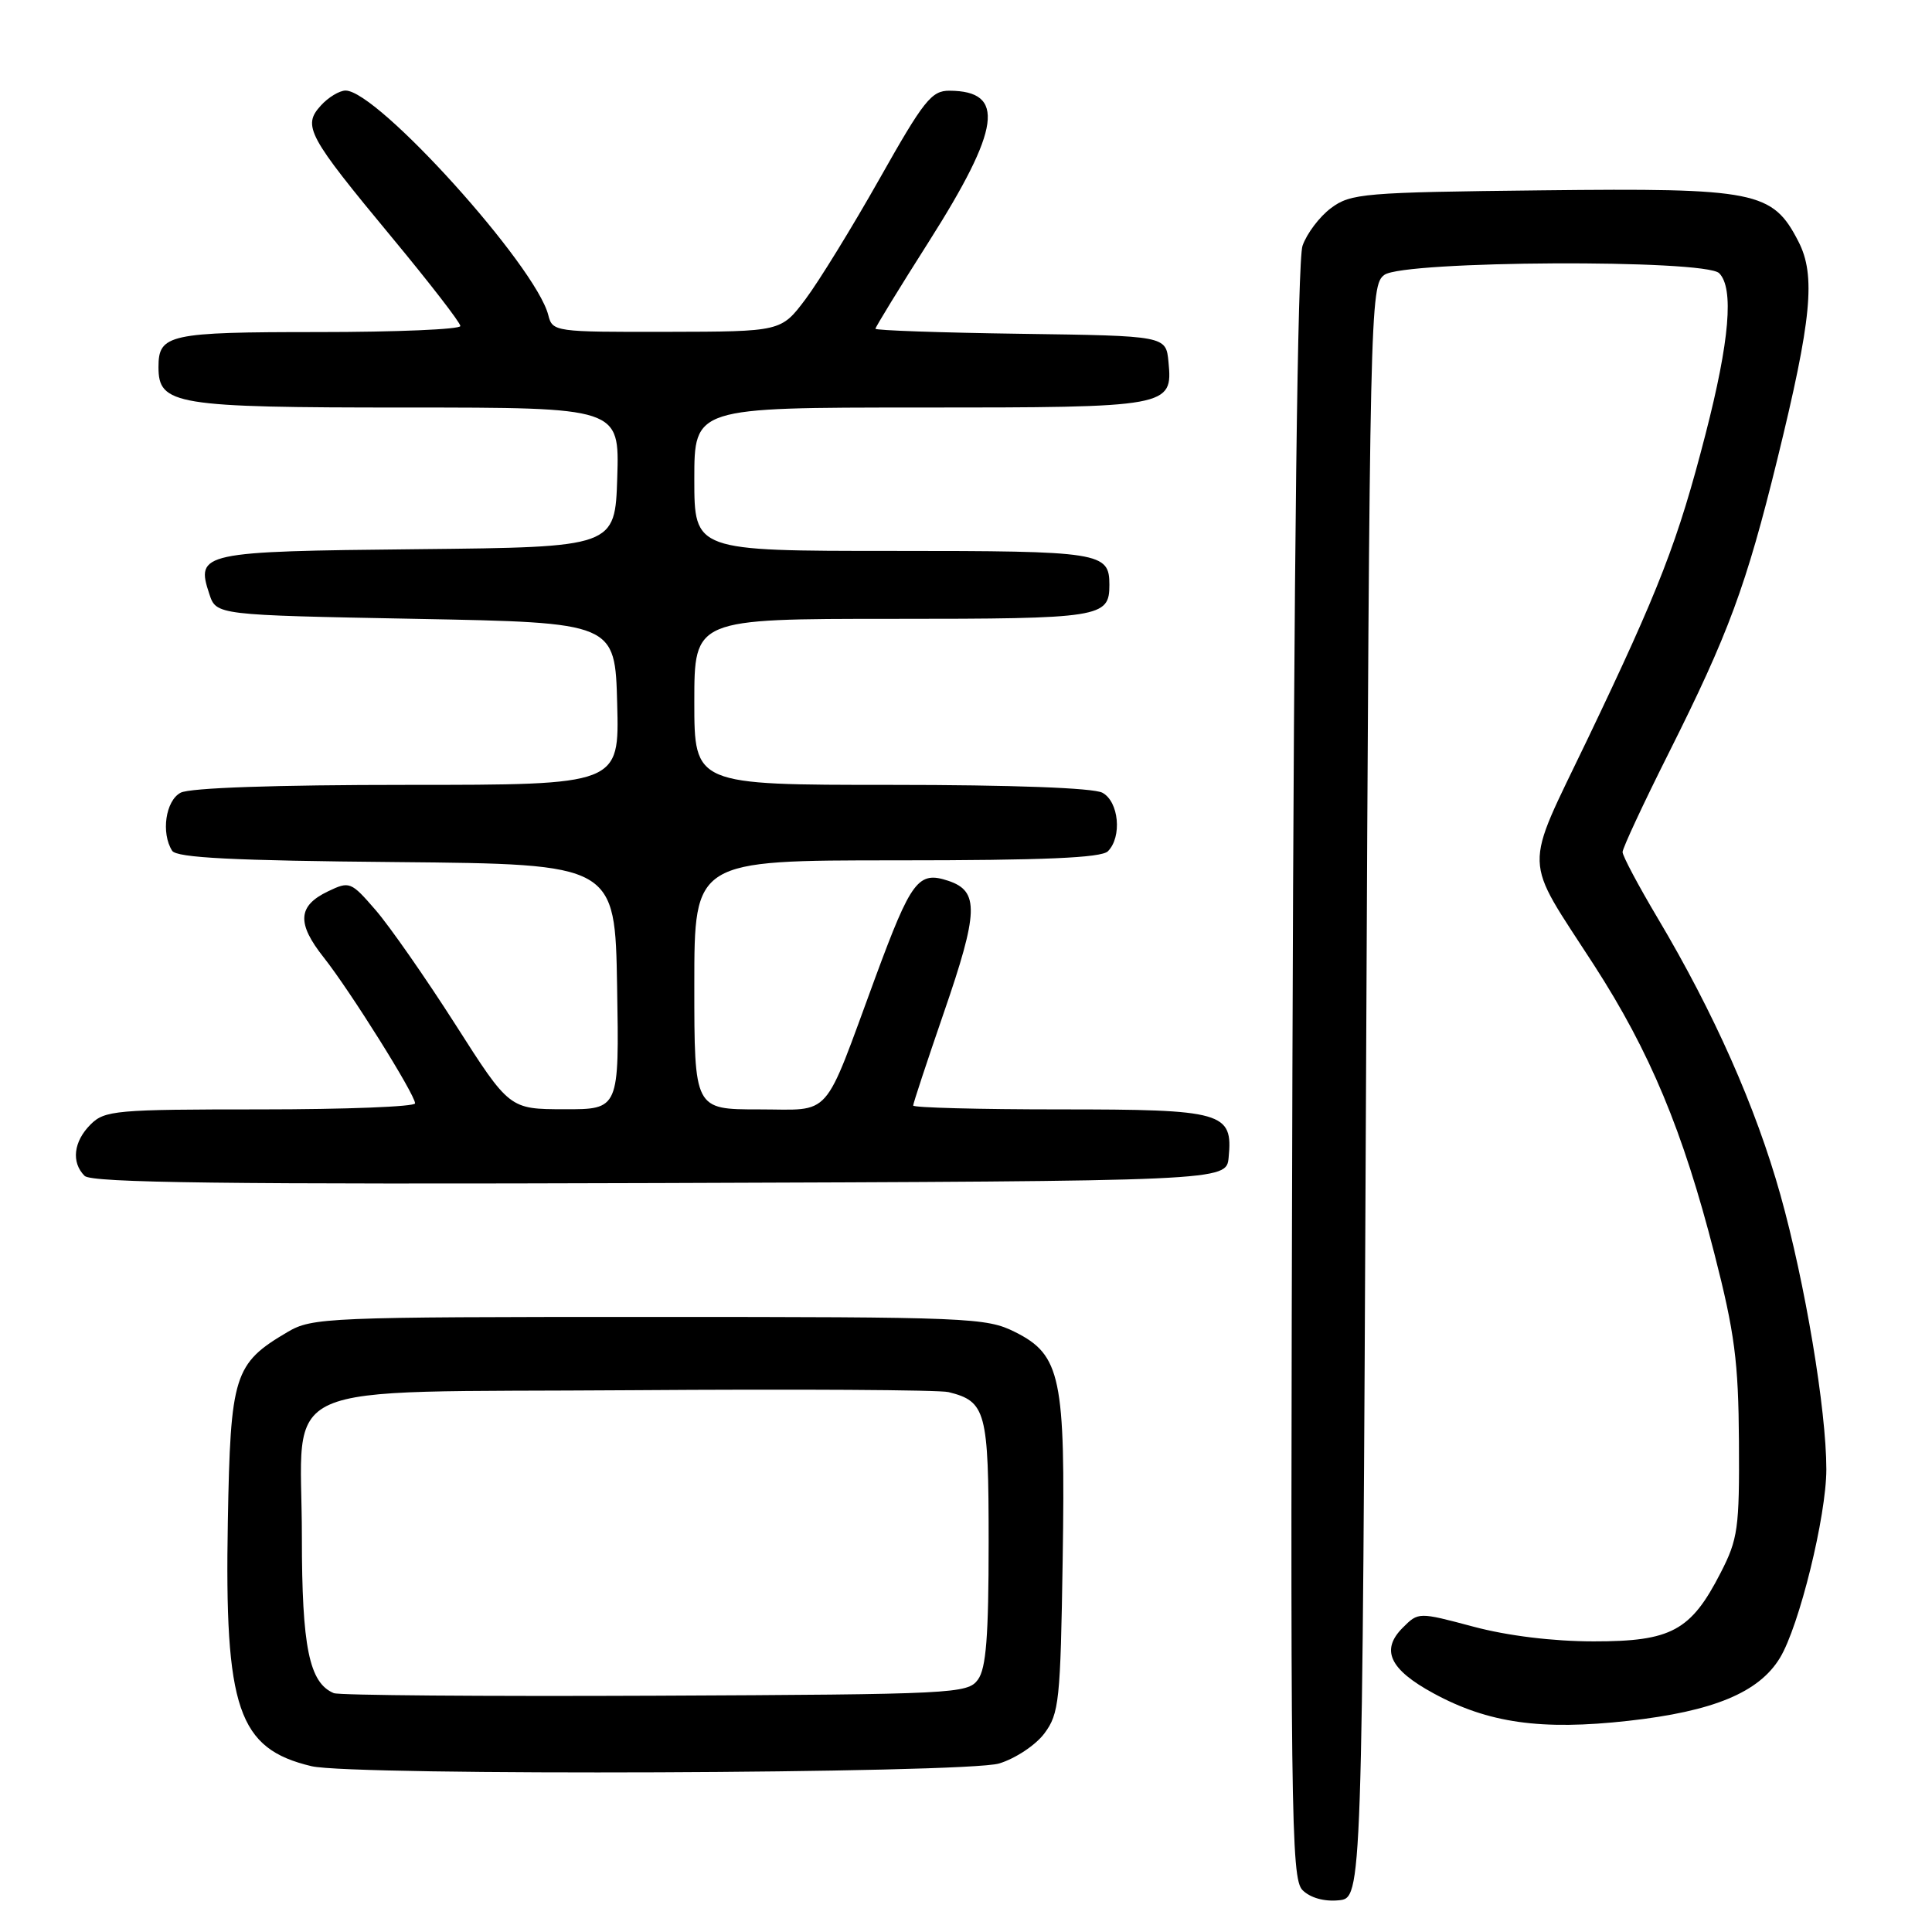 <?xml version="1.0" encoding="UTF-8" standalone="no"?>
<!DOCTYPE svg PUBLIC "-//W3C//DTD SVG 1.1//EN" "http://www.w3.org/Graphics/SVG/1.1/DTD/svg11.dtd" >
<svg xmlns="http://www.w3.org/2000/svg" xmlns:xlink="http://www.w3.org/1999/xlink" version="1.1" viewBox="0 0 256 256">
 <g >
 <path fill="currentColor"
d=" M 181.00 144.67 C 181.49 40.37 181.55 37.80 183.44 36.42 C 186.03 34.53 225.93 34.33 227.80 36.20 C 229.77 38.17 229.18 45.17 225.99 57.53 C 222.33 71.72 219.91 77.99 210.33 98.00 C 201.79 115.81 201.72 113.18 211.23 127.90 C 218.63 139.37 222.99 149.81 227.16 166.10 C 229.86 176.62 230.35 180.40 230.42 191.02 C 230.49 202.50 230.29 203.94 227.99 208.41 C 224.05 216.10 221.45 217.50 211.17 217.49 C 205.78 217.49 199.75 216.75 195.23 215.54 C 187.95 213.60 187.95 213.60 185.87 215.68 C 182.92 218.63 184.13 221.21 189.94 224.37 C 197.19 228.32 204.21 229.31 215.76 228.02 C 227.05 226.76 233.07 224.26 235.85 219.68 C 238.41 215.47 242.00 200.87 242.00 194.69 C 242.00 186.81 239.19 170.01 235.91 158.31 C 232.65 146.69 227.11 134.20 219.66 121.67 C 217.10 117.36 215.00 113.42 215.00 112.90 C 215.00 112.39 217.76 106.46 221.14 99.73 C 229.05 83.95 231.37 77.67 235.51 60.84 C 240.06 42.30 240.62 36.50 238.30 32.00 C 234.87 25.33 232.72 24.90 204.32 25.22 C 180.67 25.48 178.97 25.63 176.37 27.57 C 174.85 28.70 173.15 30.95 172.59 32.57 C 171.94 34.46 171.46 73.34 171.25 142.14 C 170.96 240.43 171.06 248.92 172.59 250.45 C 173.61 251.47 175.46 251.99 177.38 251.80 C 180.50 251.50 180.50 251.50 181.00 144.67 Z  M 132.39 233.67 C 134.54 233.02 137.24 231.23 138.39 229.68 C 140.34 227.07 140.52 225.37 140.81 206.68 C 141.19 182.53 140.56 179.53 134.50 176.50 C 130.68 174.59 128.50 174.50 86.00 174.50 C 43.30 174.50 41.36 174.58 38.10 176.50 C 31.00 180.68 30.54 182.16 30.19 201.59 C 29.74 226.44 31.54 231.72 41.28 234.03 C 46.76 235.33 127.95 235.01 132.39 233.67 Z  M 162.80 153.38 C 163.39 147.36 162.11 147.00 140.43 147.00 C 129.74 147.00 121.00 146.77 121.00 146.49 C 121.00 146.21 122.82 140.70 125.04 134.25 C 129.68 120.81 129.77 118.08 125.65 116.71 C 121.67 115.39 120.75 116.62 115.99 129.51 C 108.94 148.64 110.39 147.00 100.52 147.00 C 92.00 147.00 92.00 147.00 92.00 130.50 C 92.00 114.00 92.00 114.00 118.80 114.00 C 138.31 114.00 145.93 113.67 146.80 112.80 C 148.70 110.90 148.26 106.21 146.07 105.04 C 144.87 104.40 134.12 104.00 118.07 104.00 C 92.00 104.00 92.00 104.00 92.00 93.00 C 92.00 82.00 92.00 82.00 118.30 82.00 C 145.92 82.00 147.00 81.83 147.00 77.50 C 147.00 73.17 145.92 73.00 118.30 73.00 C 92.00 73.00 92.00 73.00 92.00 63.50 C 92.00 54.00 92.00 54.00 121.81 54.00 C 155.01 54.00 155.40 53.93 154.83 47.96 C 154.50 44.50 154.50 44.50 135.25 44.23 C 124.66 44.08 116.00 43.78 116.00 43.56 C 116.00 43.35 119.18 38.15 123.07 32.03 C 132.61 17.00 133.29 12.06 125.82 12.02 C 123.43 12.00 122.41 13.29 116.55 23.68 C 112.92 30.11 108.50 37.29 106.73 39.65 C 103.50 43.94 103.50 43.94 88.36 43.97 C 73.48 44.00 73.21 43.96 72.65 41.75 C 70.99 35.22 50.03 12.00 45.79 12.00 C 44.98 12.00 43.49 12.90 42.50 14.00 C 40.06 16.69 40.77 18.00 51.92 31.45 C 56.91 37.47 61.00 42.75 61.00 43.20 C 61.00 43.64 52.54 44.00 42.20 44.00 C 22.35 44.00 21.00 44.30 21.00 48.64 C 21.00 53.65 23.16 54.00 53.76 54.00 C 82.08 54.00 82.08 54.00 81.79 63.25 C 81.50 72.50 81.50 72.50 55.36 72.77 C 26.63 73.06 25.91 73.21 27.74 78.72 C 28.66 81.50 28.66 81.50 55.08 82.00 C 81.50 82.50 81.50 82.50 81.78 93.25 C 82.07 104.00 82.07 104.00 53.97 104.00 C 36.51 104.00 25.14 104.39 23.93 105.04 C 21.94 106.10 21.32 110.38 22.81 112.73 C 23.40 113.66 30.92 114.04 52.55 114.23 C 81.50 114.50 81.50 114.50 81.77 130.75 C 82.05 147.00 82.05 147.00 74.77 146.98 C 67.50 146.97 67.50 146.97 60.33 135.73 C 56.38 129.55 51.63 122.74 49.78 120.60 C 46.50 116.81 46.32 116.74 43.46 118.11 C 39.45 120.03 39.30 122.33 42.89 126.86 C 46.41 131.31 55.00 145.03 55.00 146.20 C 55.00 146.64 45.78 147.00 34.50 147.00 C 15.33 147.00 13.87 147.13 12.00 149.00 C 9.74 151.26 9.42 154.02 11.21 155.81 C 12.13 156.73 29.92 156.95 87.46 156.76 C 162.50 156.50 162.50 156.50 162.80 153.38 Z  M 44.23 224.35 C 40.97 222.99 40.00 218.24 40.00 203.66 C 40.00 182.45 35.27 184.56 83.66 184.21 C 105.57 184.05 124.48 184.16 125.68 184.46 C 130.65 185.69 131.00 187.01 131.00 204.38 C 131.00 216.82 130.67 221.07 129.58 222.56 C 128.22 224.42 126.48 224.51 86.83 224.69 C 64.10 224.79 44.93 224.64 44.23 224.35 Z "/>
</g>
</svg>